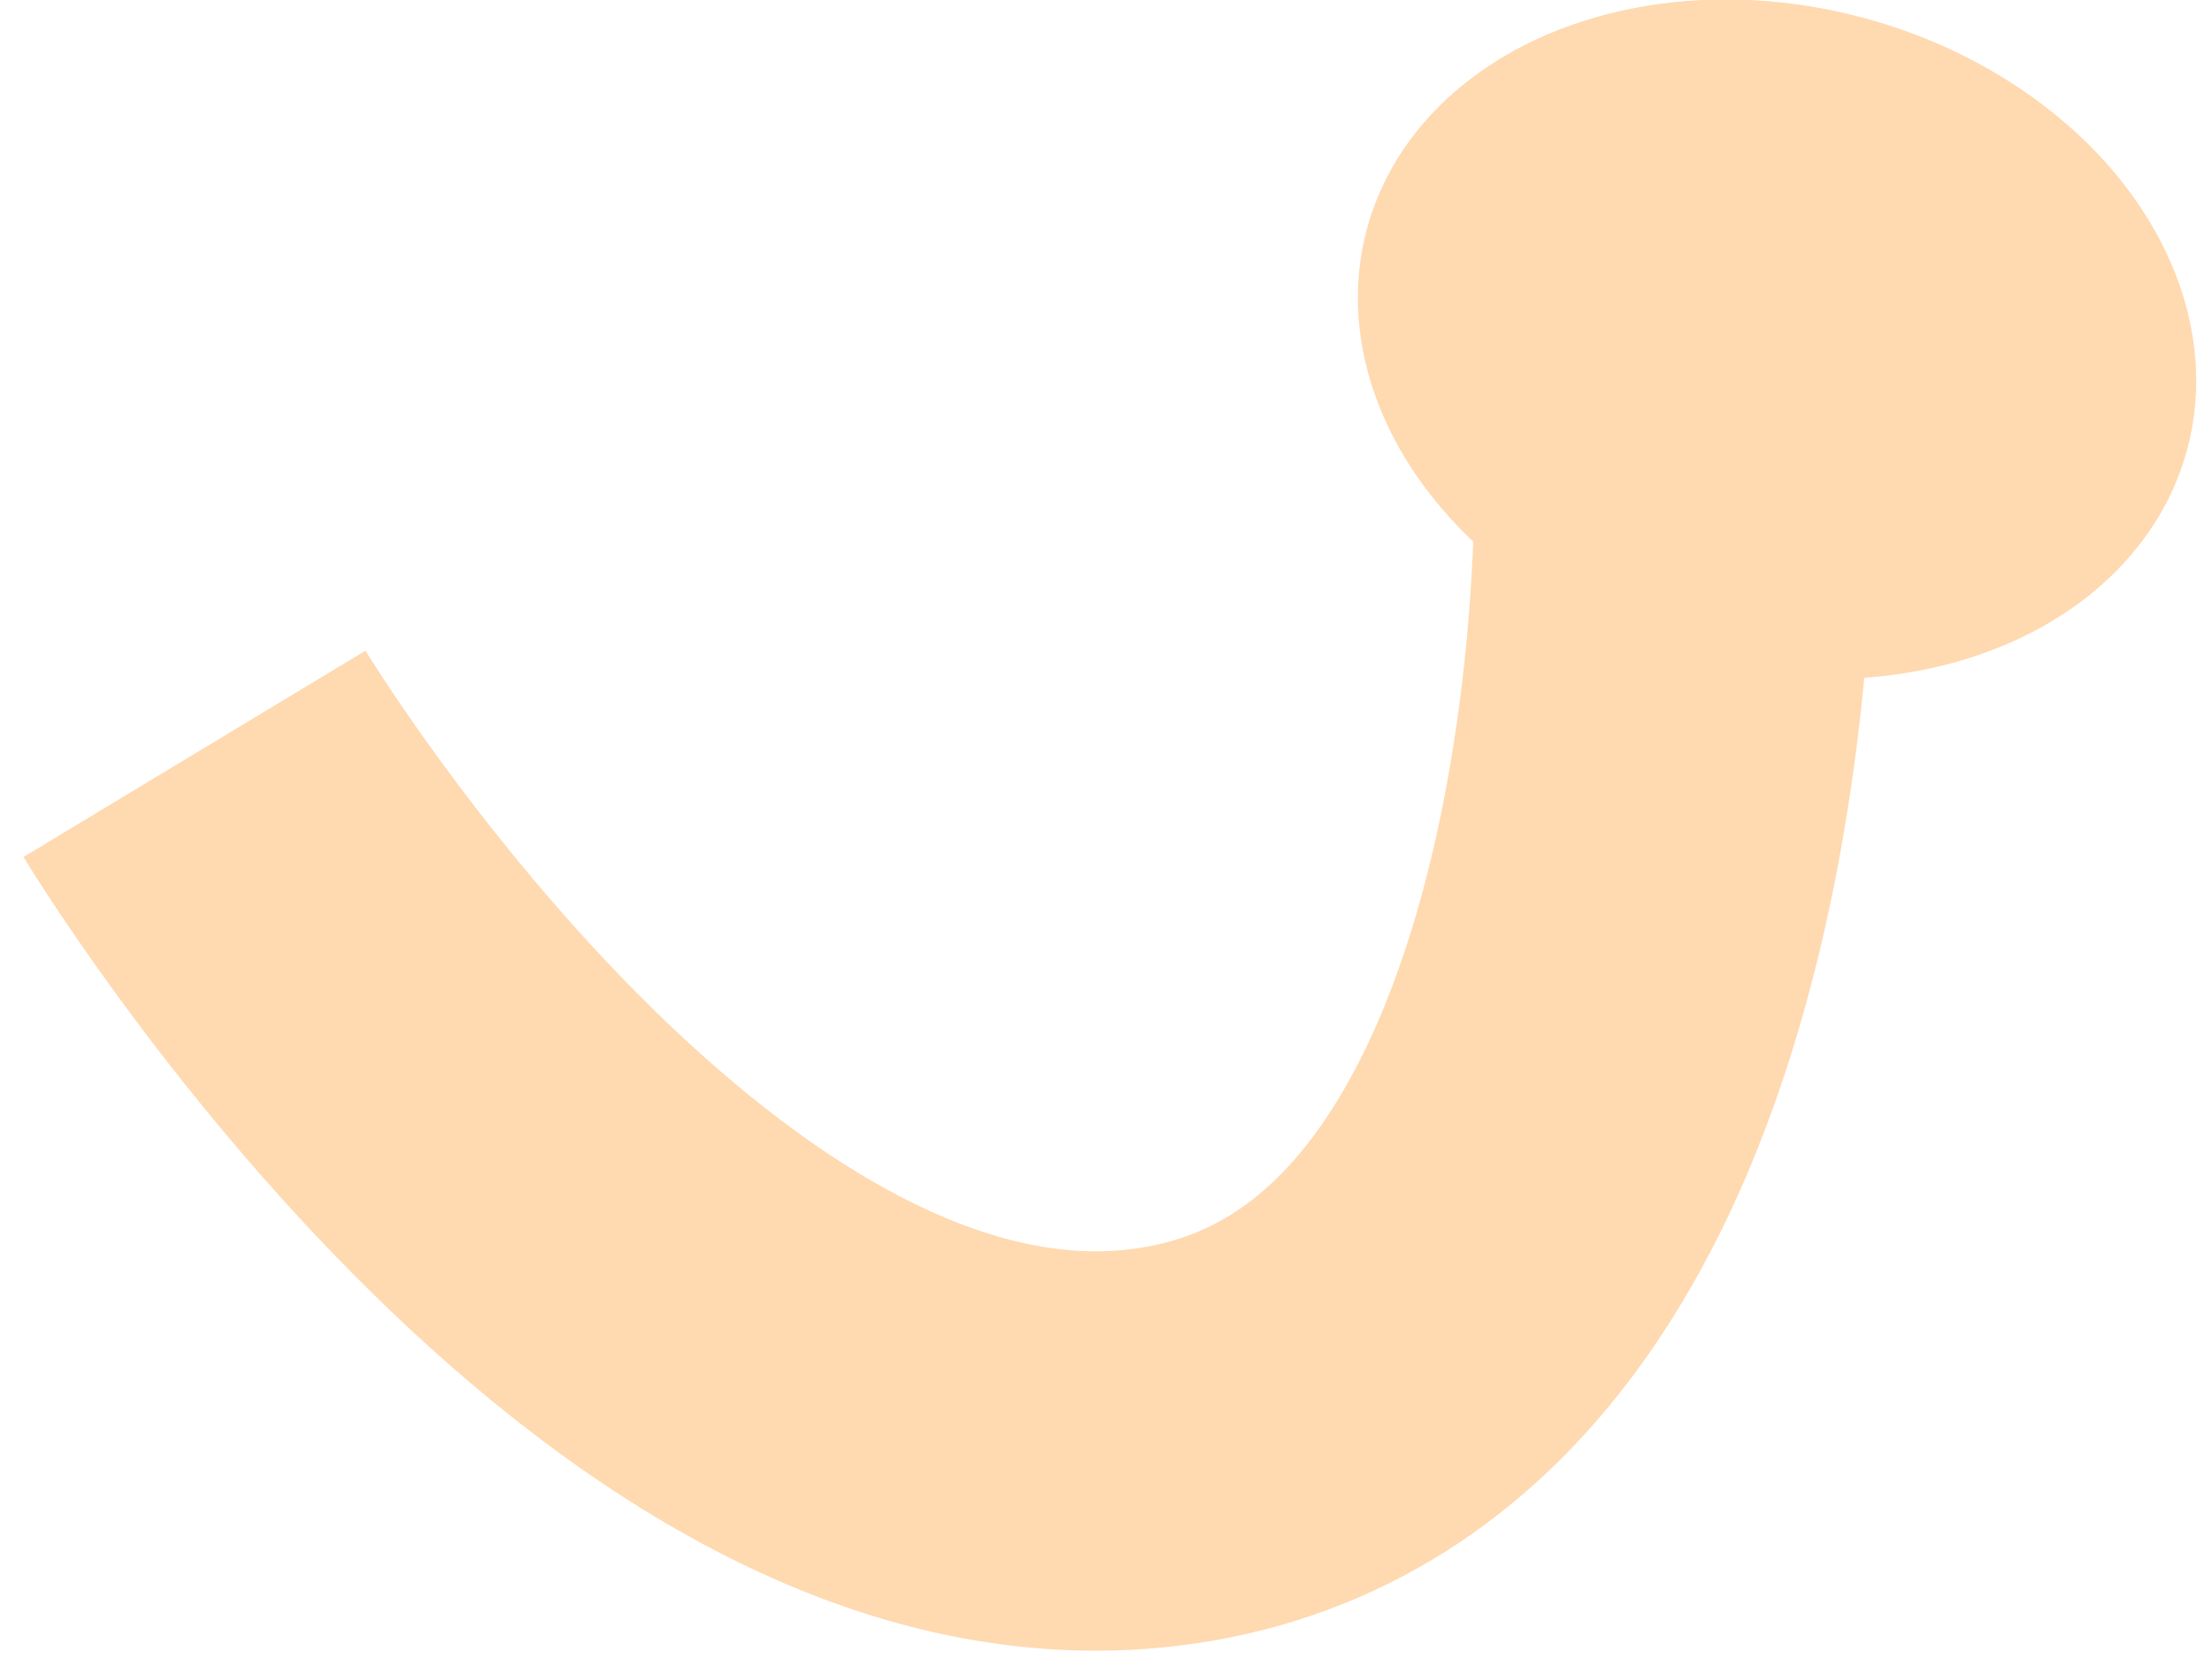 <?xml version="1.0" encoding="UTF-8"?>
<svg width="72px" height="54px" viewBox="0 0 72 54" version="1.1" xmlns="http://www.w3.org/2000/svg" xmlns:xlink="http://www.w3.org/1999/xlink">
    <!-- Generator: Sketch 41.2 (35397) - http://www.bohemiancoding.com/sketch -->
    <title>cheers-hand</title>
    <desc>Created with Sketch.</desc>
    <defs></defs>
    <g id="Page-1" stroke="none" stroke-width="1" fill="none" fill-rule="evenodd">
        <g id="Desktop-HD" transform="translate(-682, -2558)">
            <g id="ギリシャ01" transform="translate(612, 2462)">
                <g id="cheers-hand" transform="translate(75, 92)">
                    <g id="Group-20" transform="translate(34.5, 29.5) scale(-1, 1) translate(-34.5, -29.5) ">
                        <path d="M32.335,8.383 C32.335,8.383 11.758,28.037 21.527,41.95 C31.295,55.863 60.077,48.74 60.077,48.74" id="Path-6" stroke="#FFD9B0" stroke-width="13" transform="translate(39.486, 29.473) rotate(315) translate(-39.486, -29.473) "></path>
                        <ellipse id="Oval-3" fill="#FFD9B0" transform="translate(16.158, 15.044) rotate(165) translate(-16.158, -15.044) " cx="16.158" cy="15.044" rx="13.824" ry="10.835"></ellipse>
                    </g>
                </g>
            </g>
        </g>
    </g>
</svg>